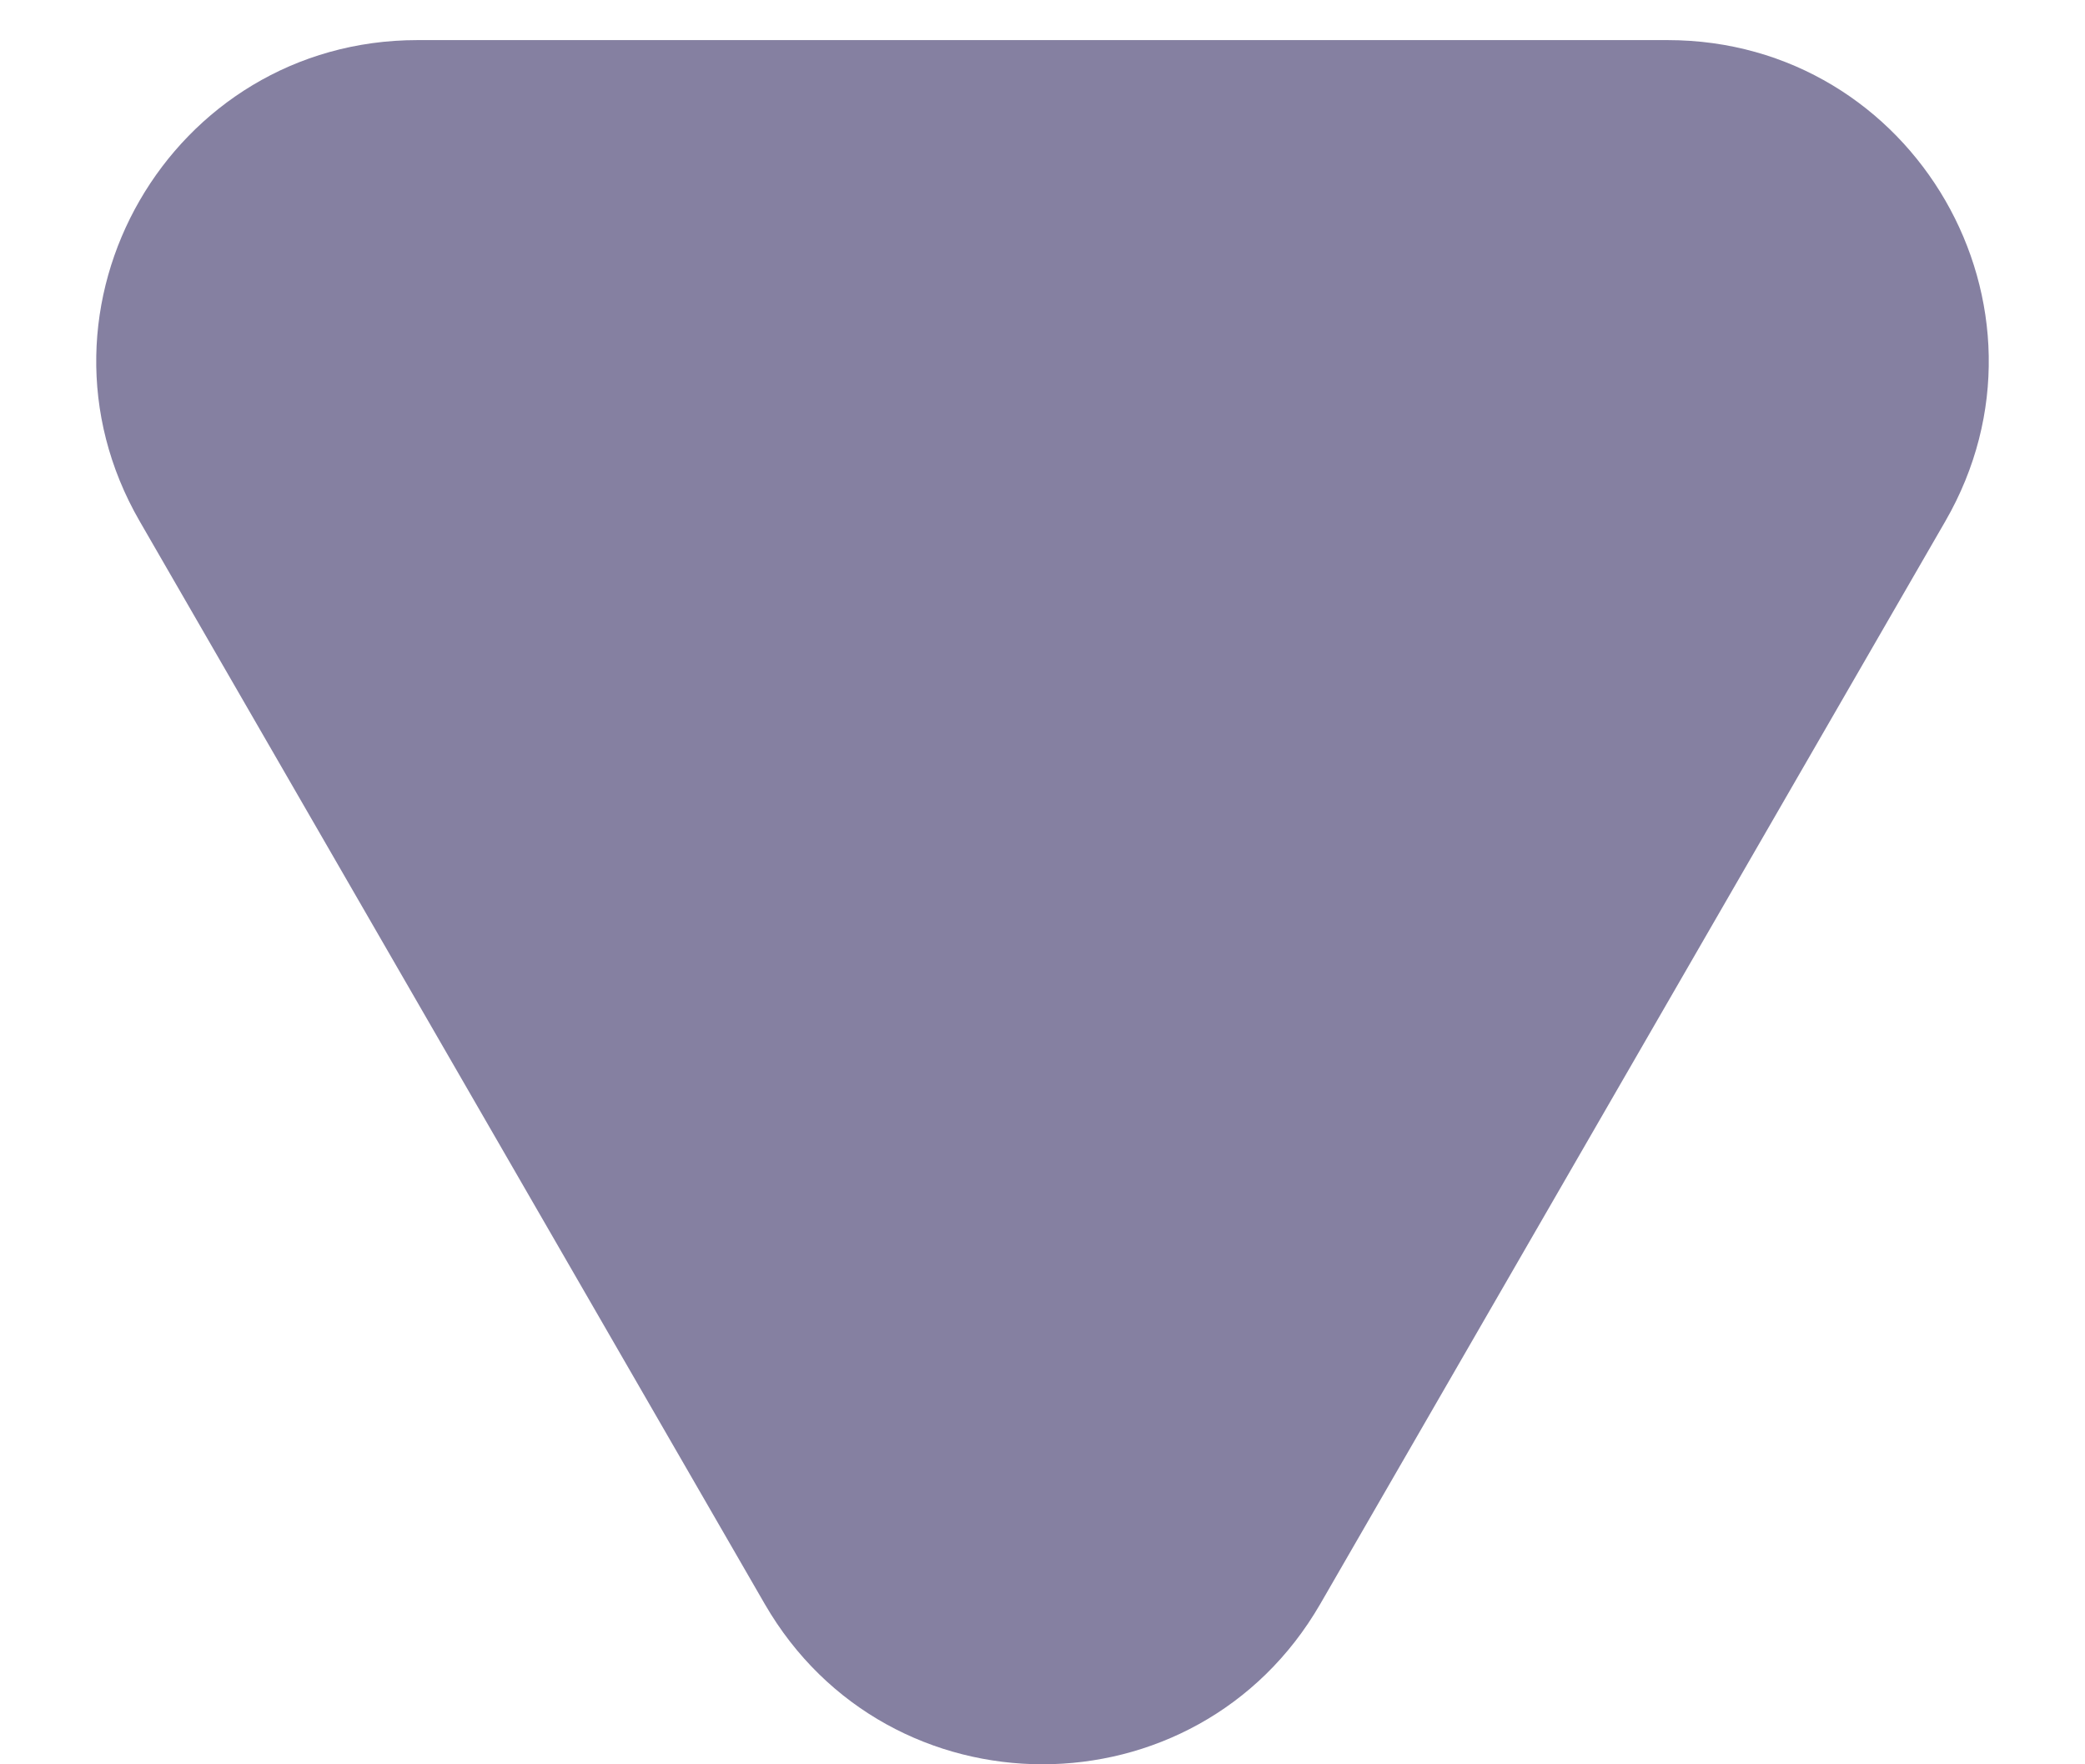 <svg fill="none" height="11" viewBox="0 0 13 11" width="13" xmlns="http://www.w3.org/2000/svg"><path d="m8.232 10c-.77 1.333-2.694 1.333-3.464 0l-3.897-6.75c-.77-1.333.192-3 1.732-3l7.794-0c1.54 0 2.502 1.667 1.732 3z" fill="#8580a1"/></svg>